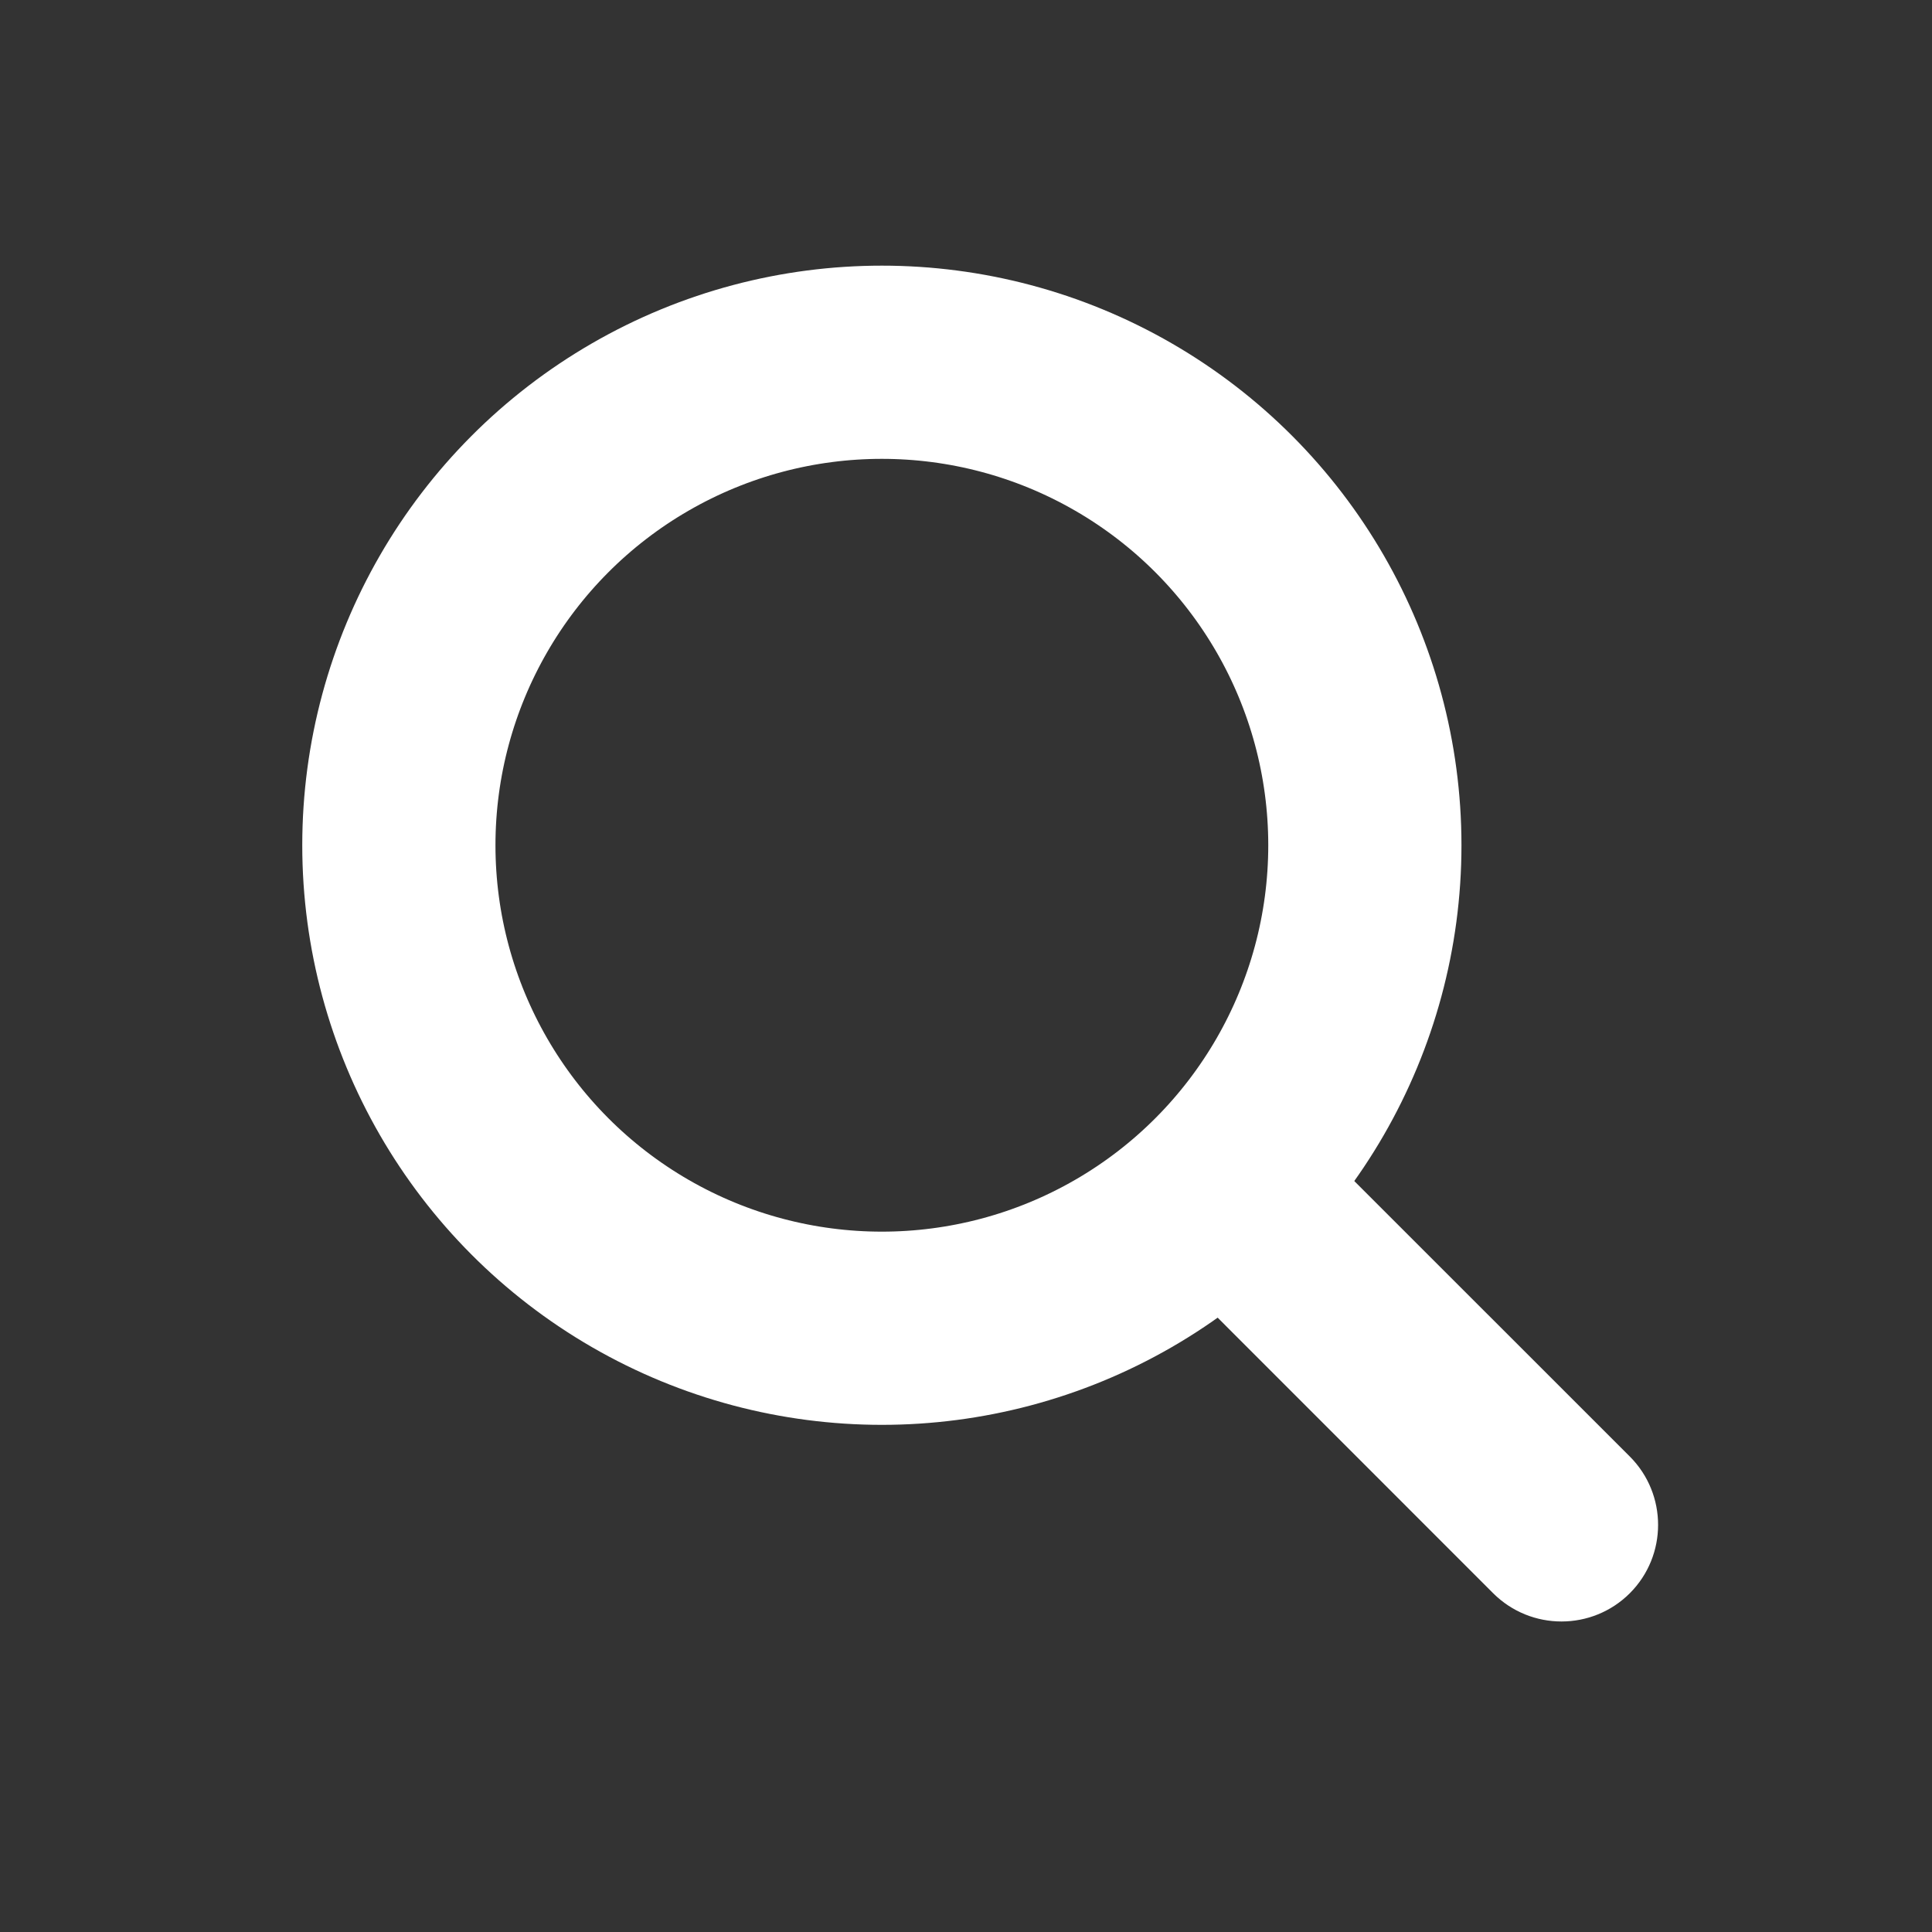 <svg width="20" height="20" viewBox="0 0 20 20" fill="none" xmlns="http://www.w3.org/2000/svg">
<rect x="0" y="0" width="20" height="20" fill="#333333" stroke="none"/>
<g clip-path="url(#clip0_2912_2469)">
<circle cx="9.129" cy="8.75" r="5" stroke="#fff" stroke-width="2"/>
<path d="M11.922 12.957L13.336 11.543L16.872 15.078C17.262 15.469 17.262 16.102 16.872 16.493C16.481 16.883 15.848 16.883 15.457 16.493L11.922 12.957Z" fill="#fff"/>
</g>
<defs>
<clipPath id="clip0_2912_2469">
<rect width="20" height="20" fill="white"/>
</clipPath>
</defs>
</svg>
